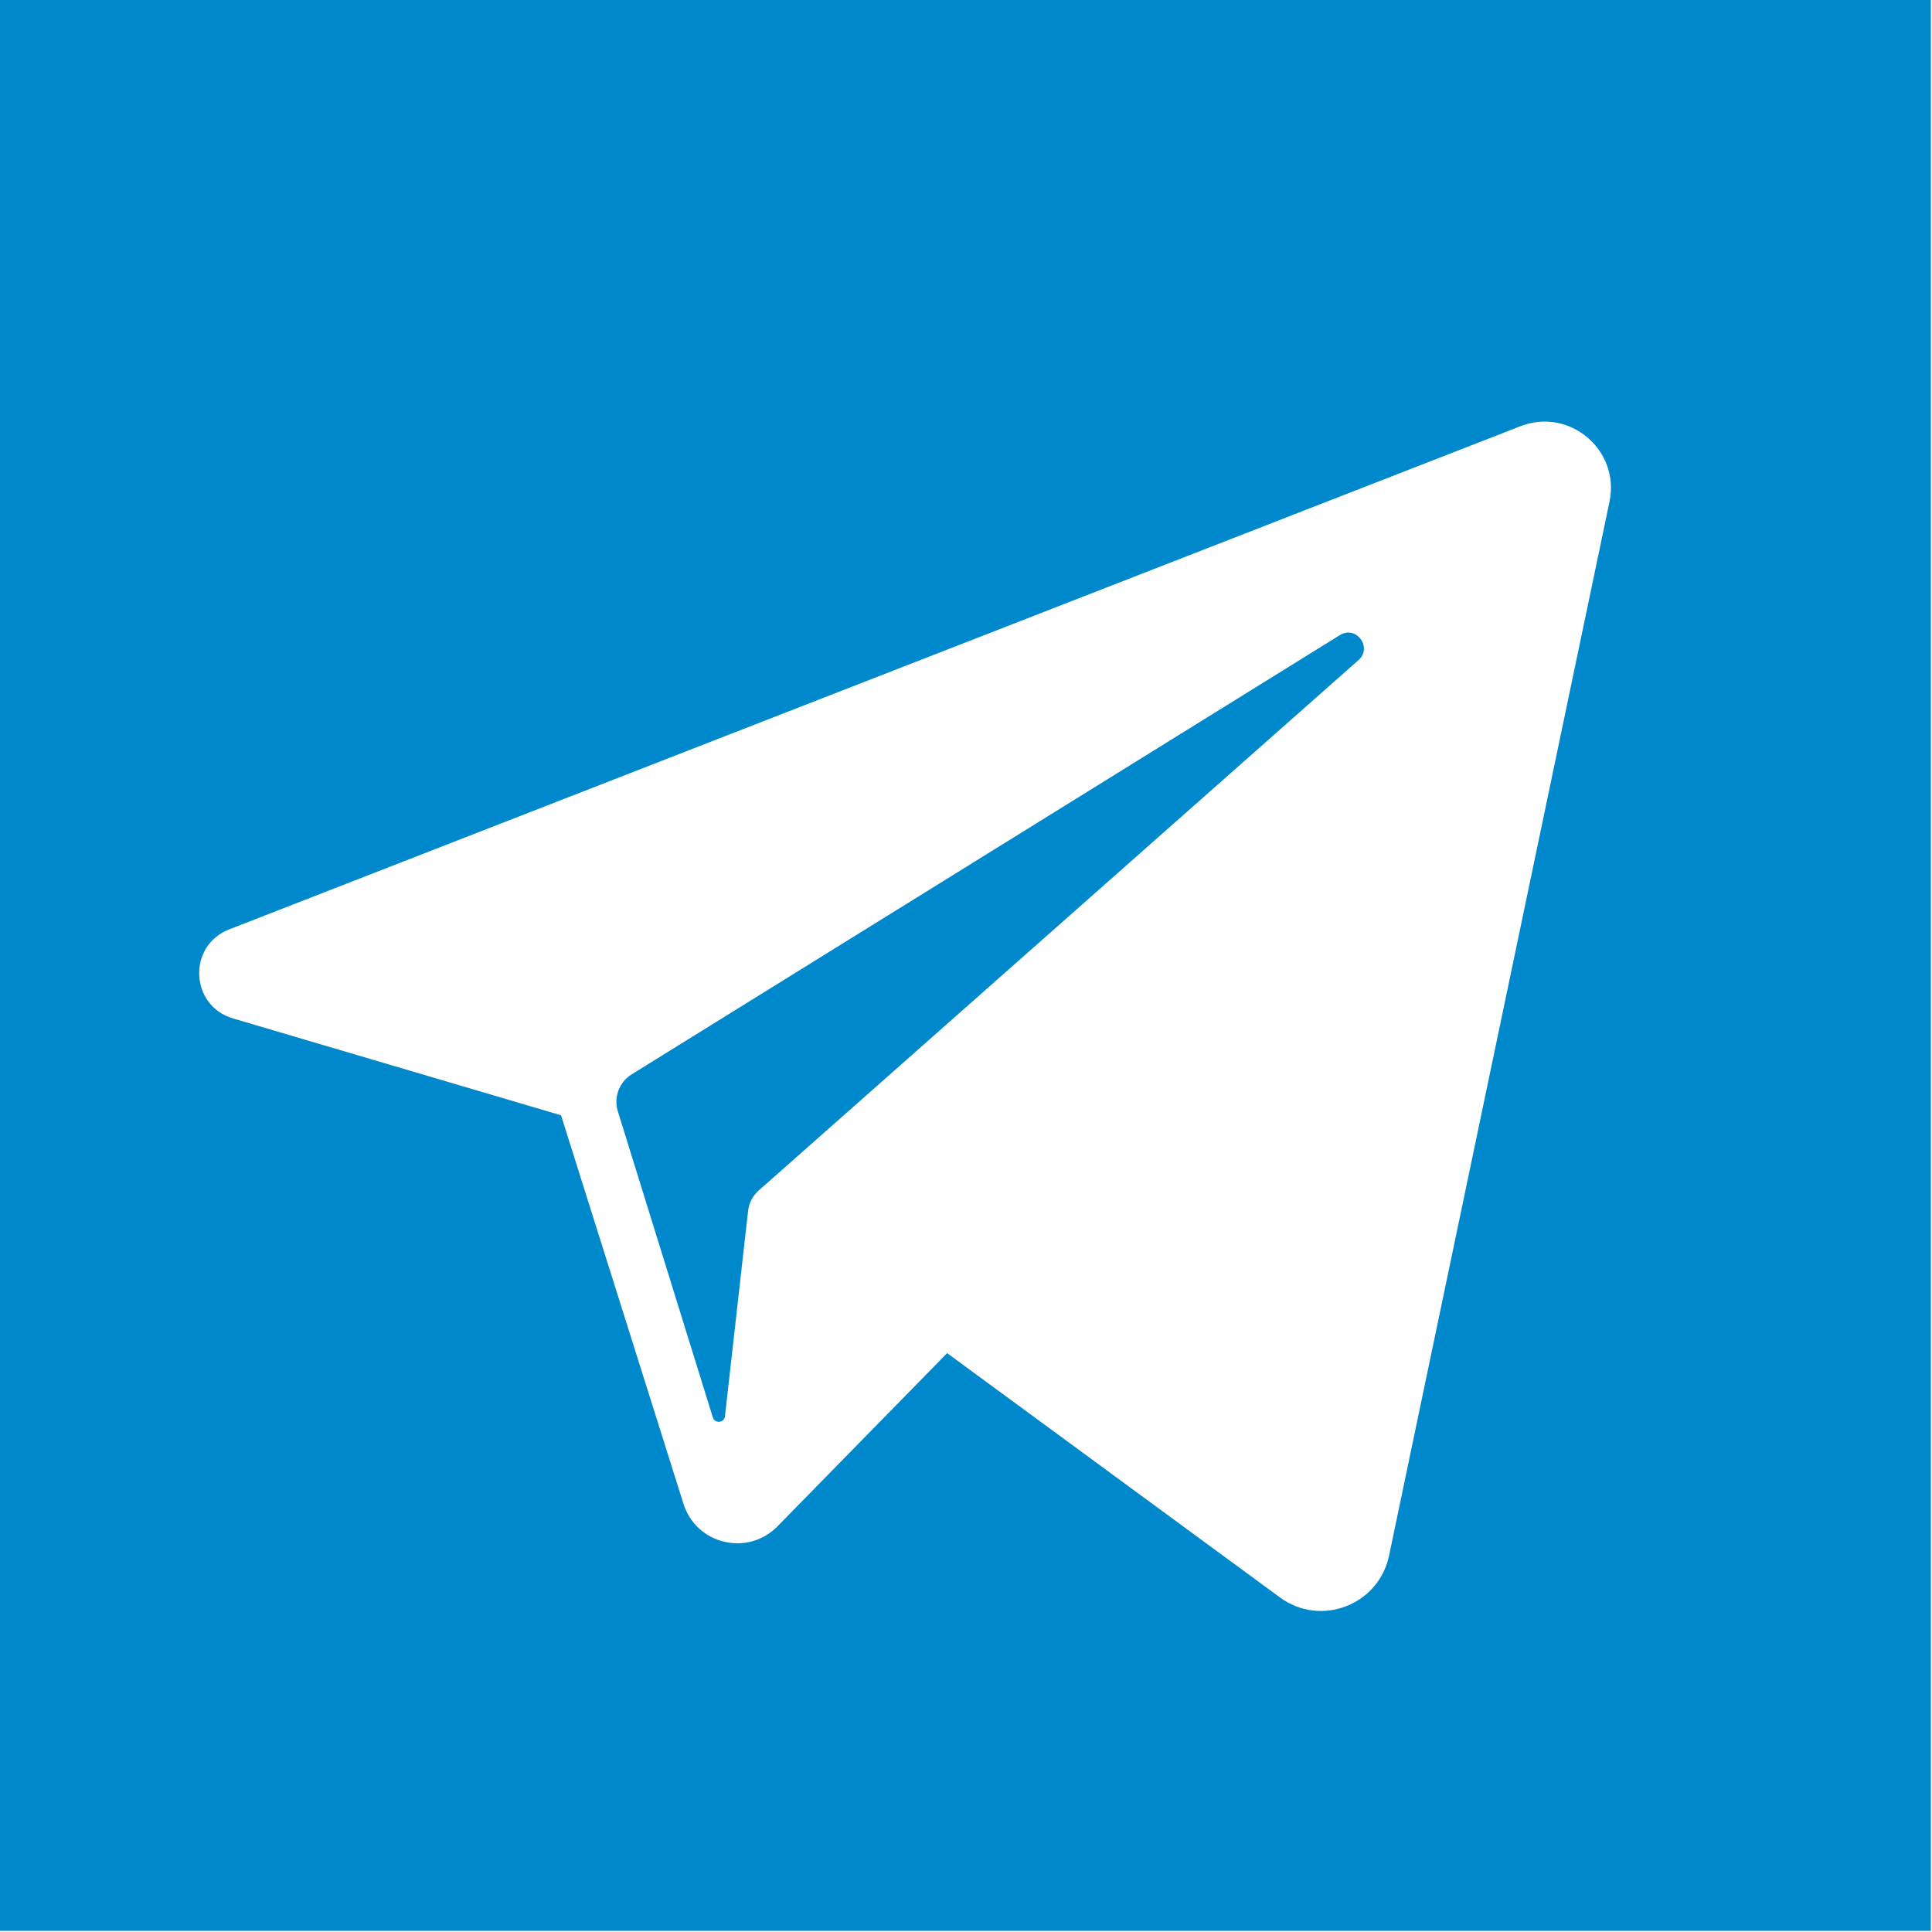 <svg width="456" height="456" viewBox="0 0 456 456" fill="none" xmlns="http://www.w3.org/2000/svg">
<g clip-path="url(#clip0_72_2)">
<path d="M316.244 149.903L149.082 253.579C146.139 255.404 144.8 258.988 145.827 262.296L168.25 334.549C168.721 336.067 170.933 335.858 171.111 334.278L176.561 285.83C176.771 283.958 177.669 282.231 179.08 280.983L320.636 155.806C324.025 152.81 320.089 147.518 316.244 149.903Z" fill="#0088CC"/>
<path d="M0 0V455.731H455.731V0H0ZM379.882 118.418L327.851 367.178C325.409 378.851 311.718 384.094 302.104 377.037L223.545 319.372L183.506 360.253C176.479 367.428 164.34 364.524 161.321 354.945L132.42 263.239L54.979 240.371C44.819 237.371 44.22 223.206 54.091 219.359L358.844 100.6C370.444 96.08 382.431 106.232 379.882 118.418Z" fill="#0088CC"/>
</g>
<defs>
<clipPath id="clip0_72_2">
<rect width="455.731" height="455.731" fill="white"/>
</clipPath>
</defs>
</svg>
